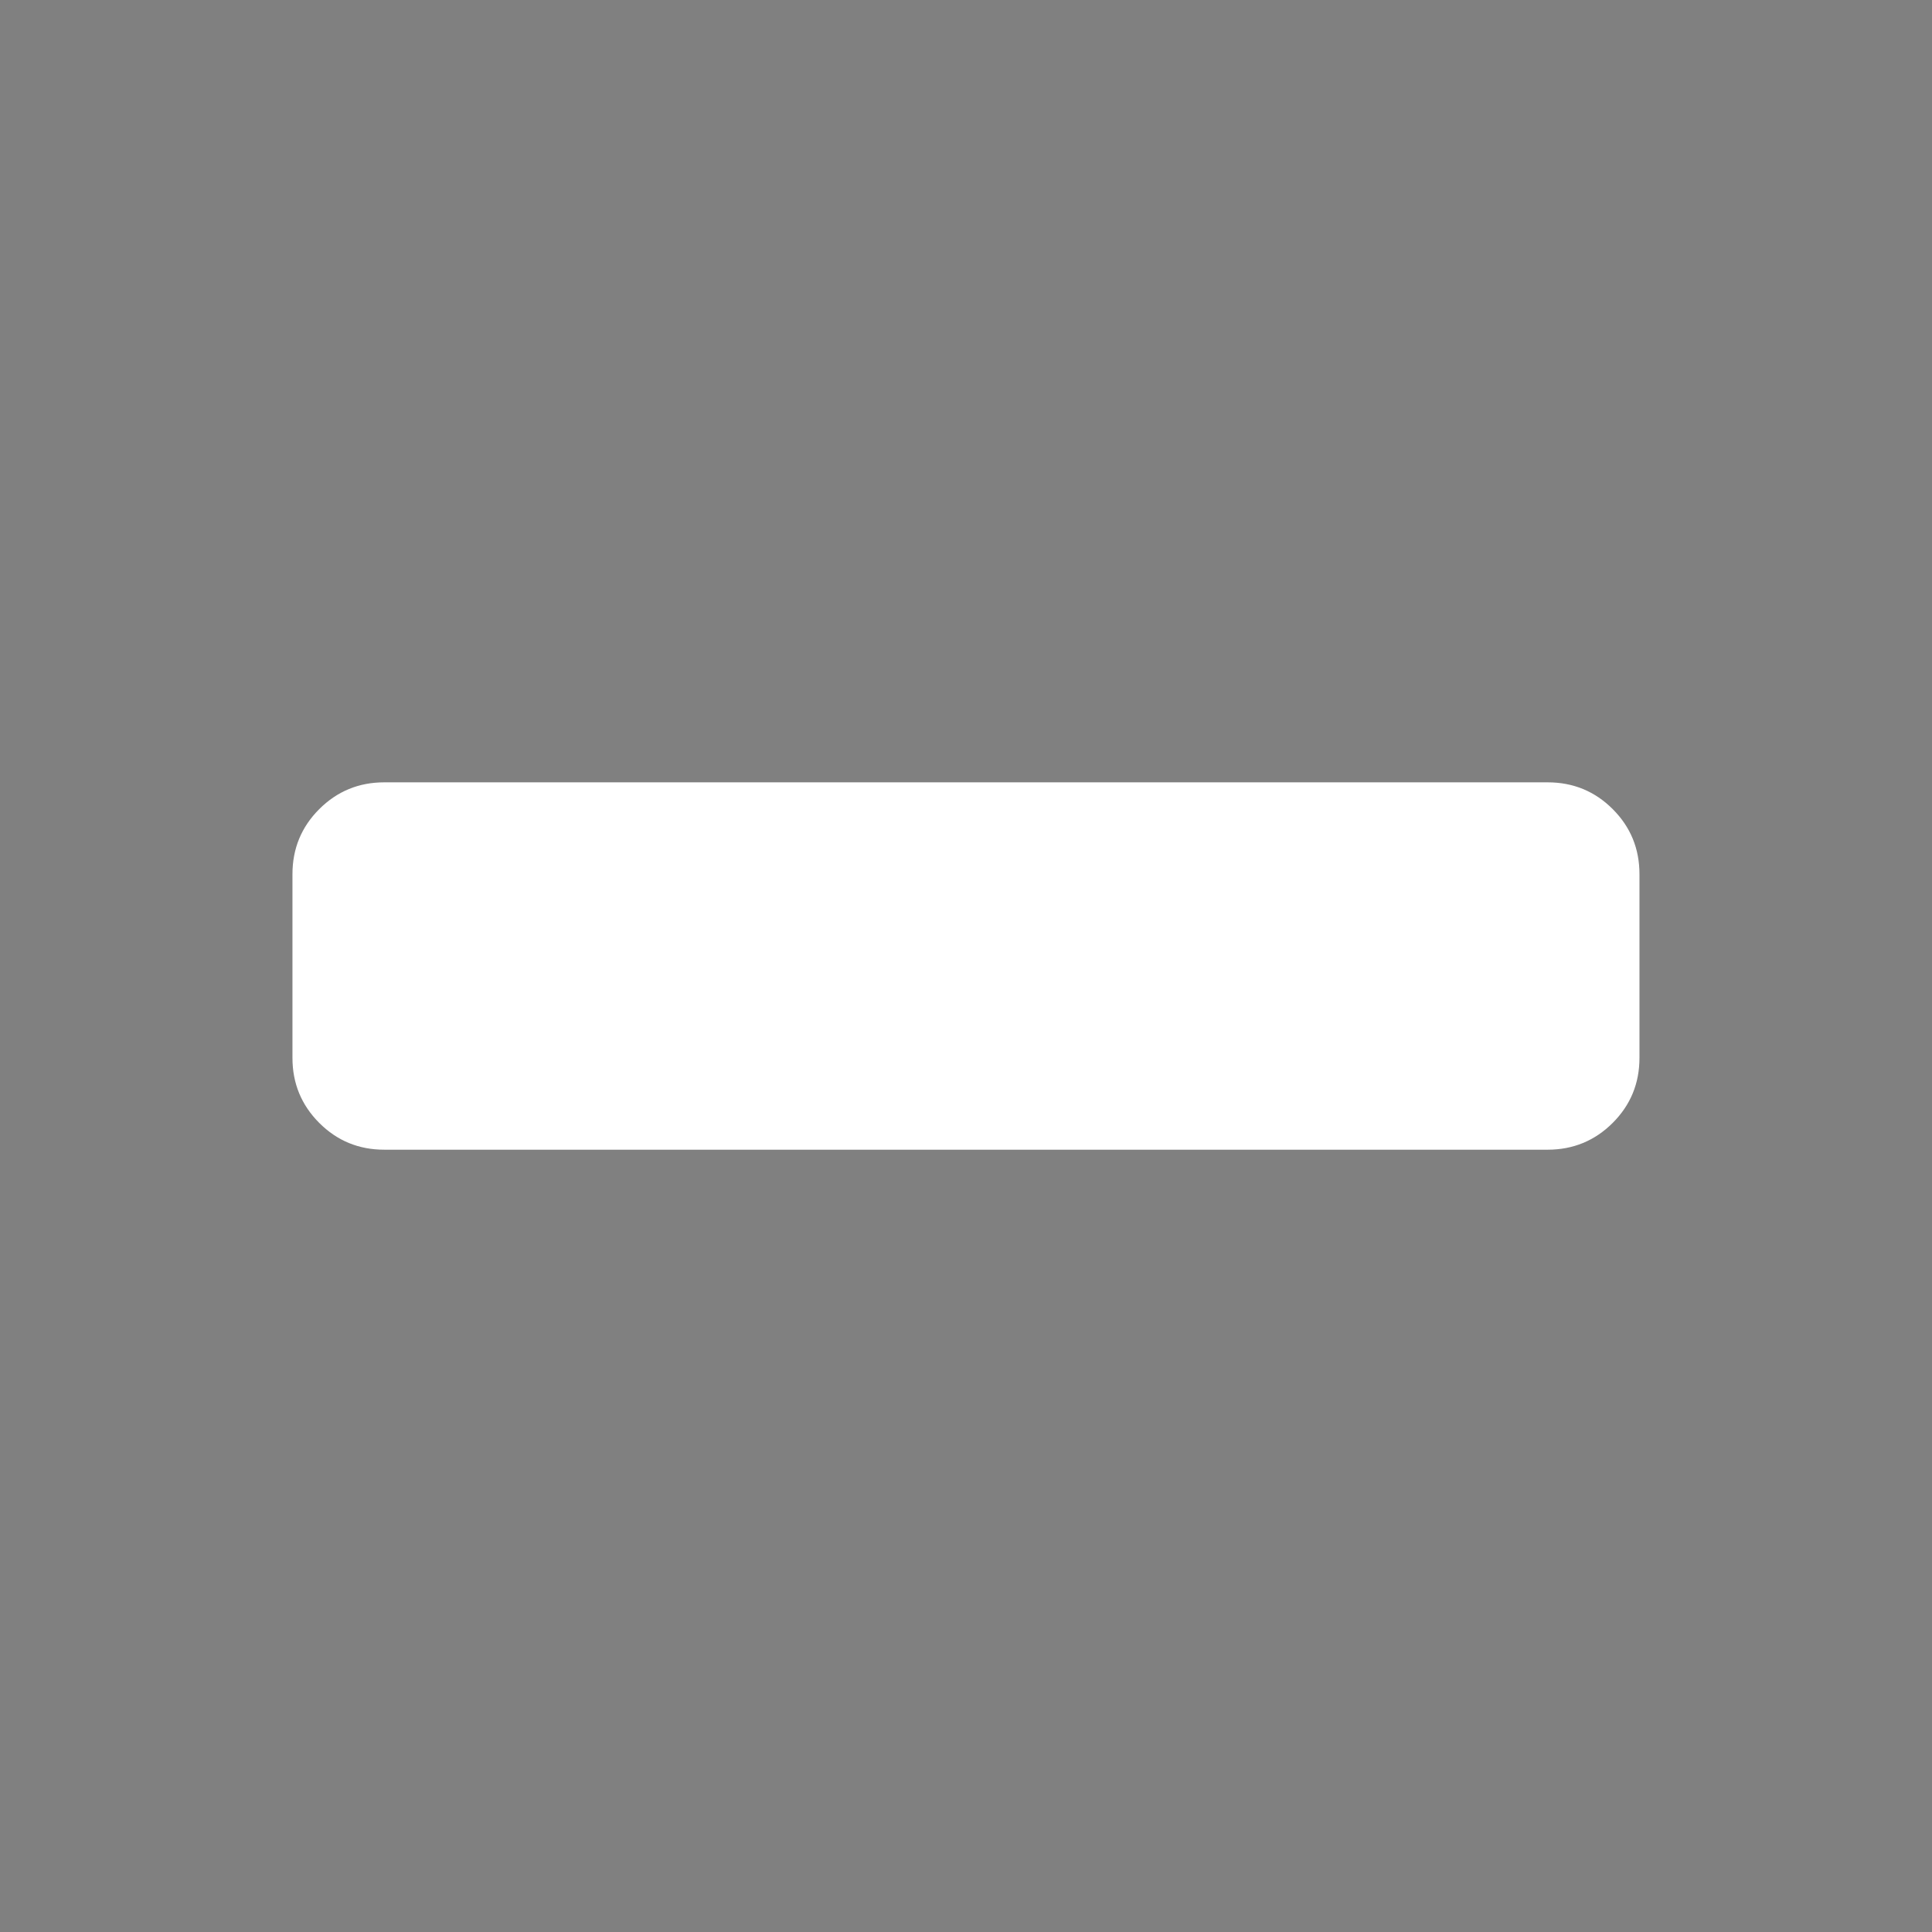 <svg xmlns="http://www.w3.org/2000/svg" xmlns:xlink="http://www.w3.org/1999/xlink" id="Layer_1" width="49.625" height="49.625" x="0" y="0" enable-background="new 0 0 49.625 49.625" version="1.1" viewBox="0 0 49.625 49.625" xml:space="preserve"><rect x="0" y="0" width="49.625" height="49.625" fill="#808080" stroke="none"/><path fill="#231F20" d="M21.538,28.109"/><g><path fill="#FFF" d="M42.111,22.454v4.719c0,0.655-0.229,1.211-0.688,1.67c-0.458,0.458-1.019,0.688-1.67,0.688H9.87 c-0.655,0-1.211-0.229-1.67-0.688c-0.458-0.459-0.688-1.015-0.688-1.67v-4.719c0-0.655,0.229-1.212,0.688-1.671 c0.459-0.458,1.015-0.688,1.67-0.688h29.884c0.652,0,1.212,0.229,1.67,0.688C41.883,21.242,42.111,21.799,42.111,22.454z"/></g></svg>